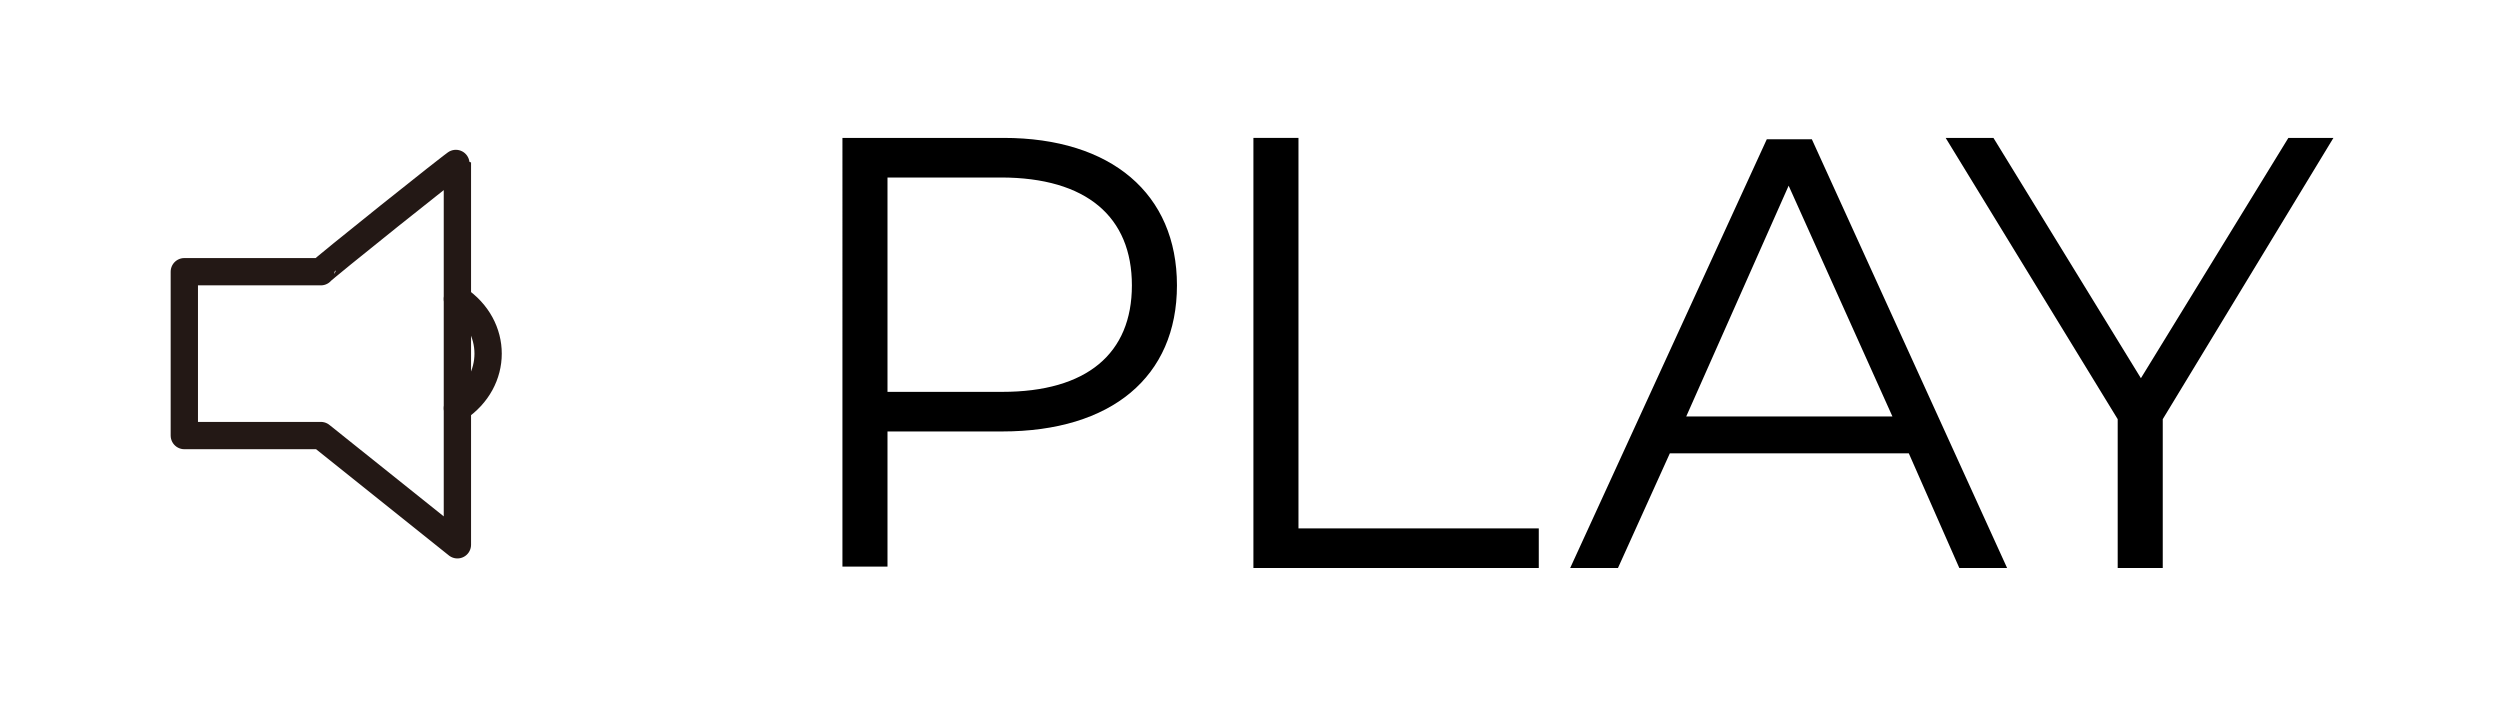 <?xml version="1.0" encoding="utf-8"?>
<!-- Generator: Adobe Illustrator 27.5.0, SVG Export Plug-In . SVG Version: 6.00 Build 0)  -->
<svg version="1.1" id="_レイヤー_2" xmlns="http://www.w3.org/2000/svg" xmlns:xlink="http://www.w3.org/1999/xlink" x="0px"
	 y="0px" viewBox="0 0 183.1 53.3" style="enable-background:new 0 0 183.1 53.3;" xml:space="preserve">
<style type="text/css">
	.st0{fill:none;stroke:#231815;stroke-width:2;stroke-linecap:round;stroke-linejoin:round;}
	.st1{fill:none;}
	.st2{enable-background:new    ;}
</style>
<g id="_レイヤー_2-2">
	<path class="st0" d="M33.5,11.9v28l-10-8h-10v-12h10C23.5,19.8,33.5,11.8,33.5,11.9z"/>
	<path class="st0" d="M33.5,29.9c3-2,3-6,0-8"/>
	<rect y="0" class="st1" width="183.1" height="51.7"/>
	<g class="st2">
		<path d="M86.2,20.9c0,6.7-4.8,10.7-12.8,10.7H65v9.9h-3.3V10.1h11.8C81.4,10.1,86.2,14.2,86.2,20.9z M82.9,20.9
			c0-5-3.3-7.9-9.6-7.9H65v15.7h8.4C79.6,28.7,82.9,25.9,82.9,20.9z"/>
	</g>
	<g class="st2">
		<path d="M91.8,10.1h3.3v28.6h17.6v2.9H91.8V10.1z"/>
	</g>
	<g class="st2">
		<path d="M139.8,33.2h-17.5l-3.8,8.4H115l14.4-31.4h3.3L147,41.6h-3.5L139.8,33.2z M138.6,30.5L131,13.6l-7.5,16.9H138.6z"/>
	</g>
	<g class="st2">
		<path d="M158.4,30.7v10.9h-3.3V30.7l-12.6-20.6h3.5l10.8,17.6l10.8-17.6h3.3L158.4,30.7z"/>
	</g>
</g>
</svg>
